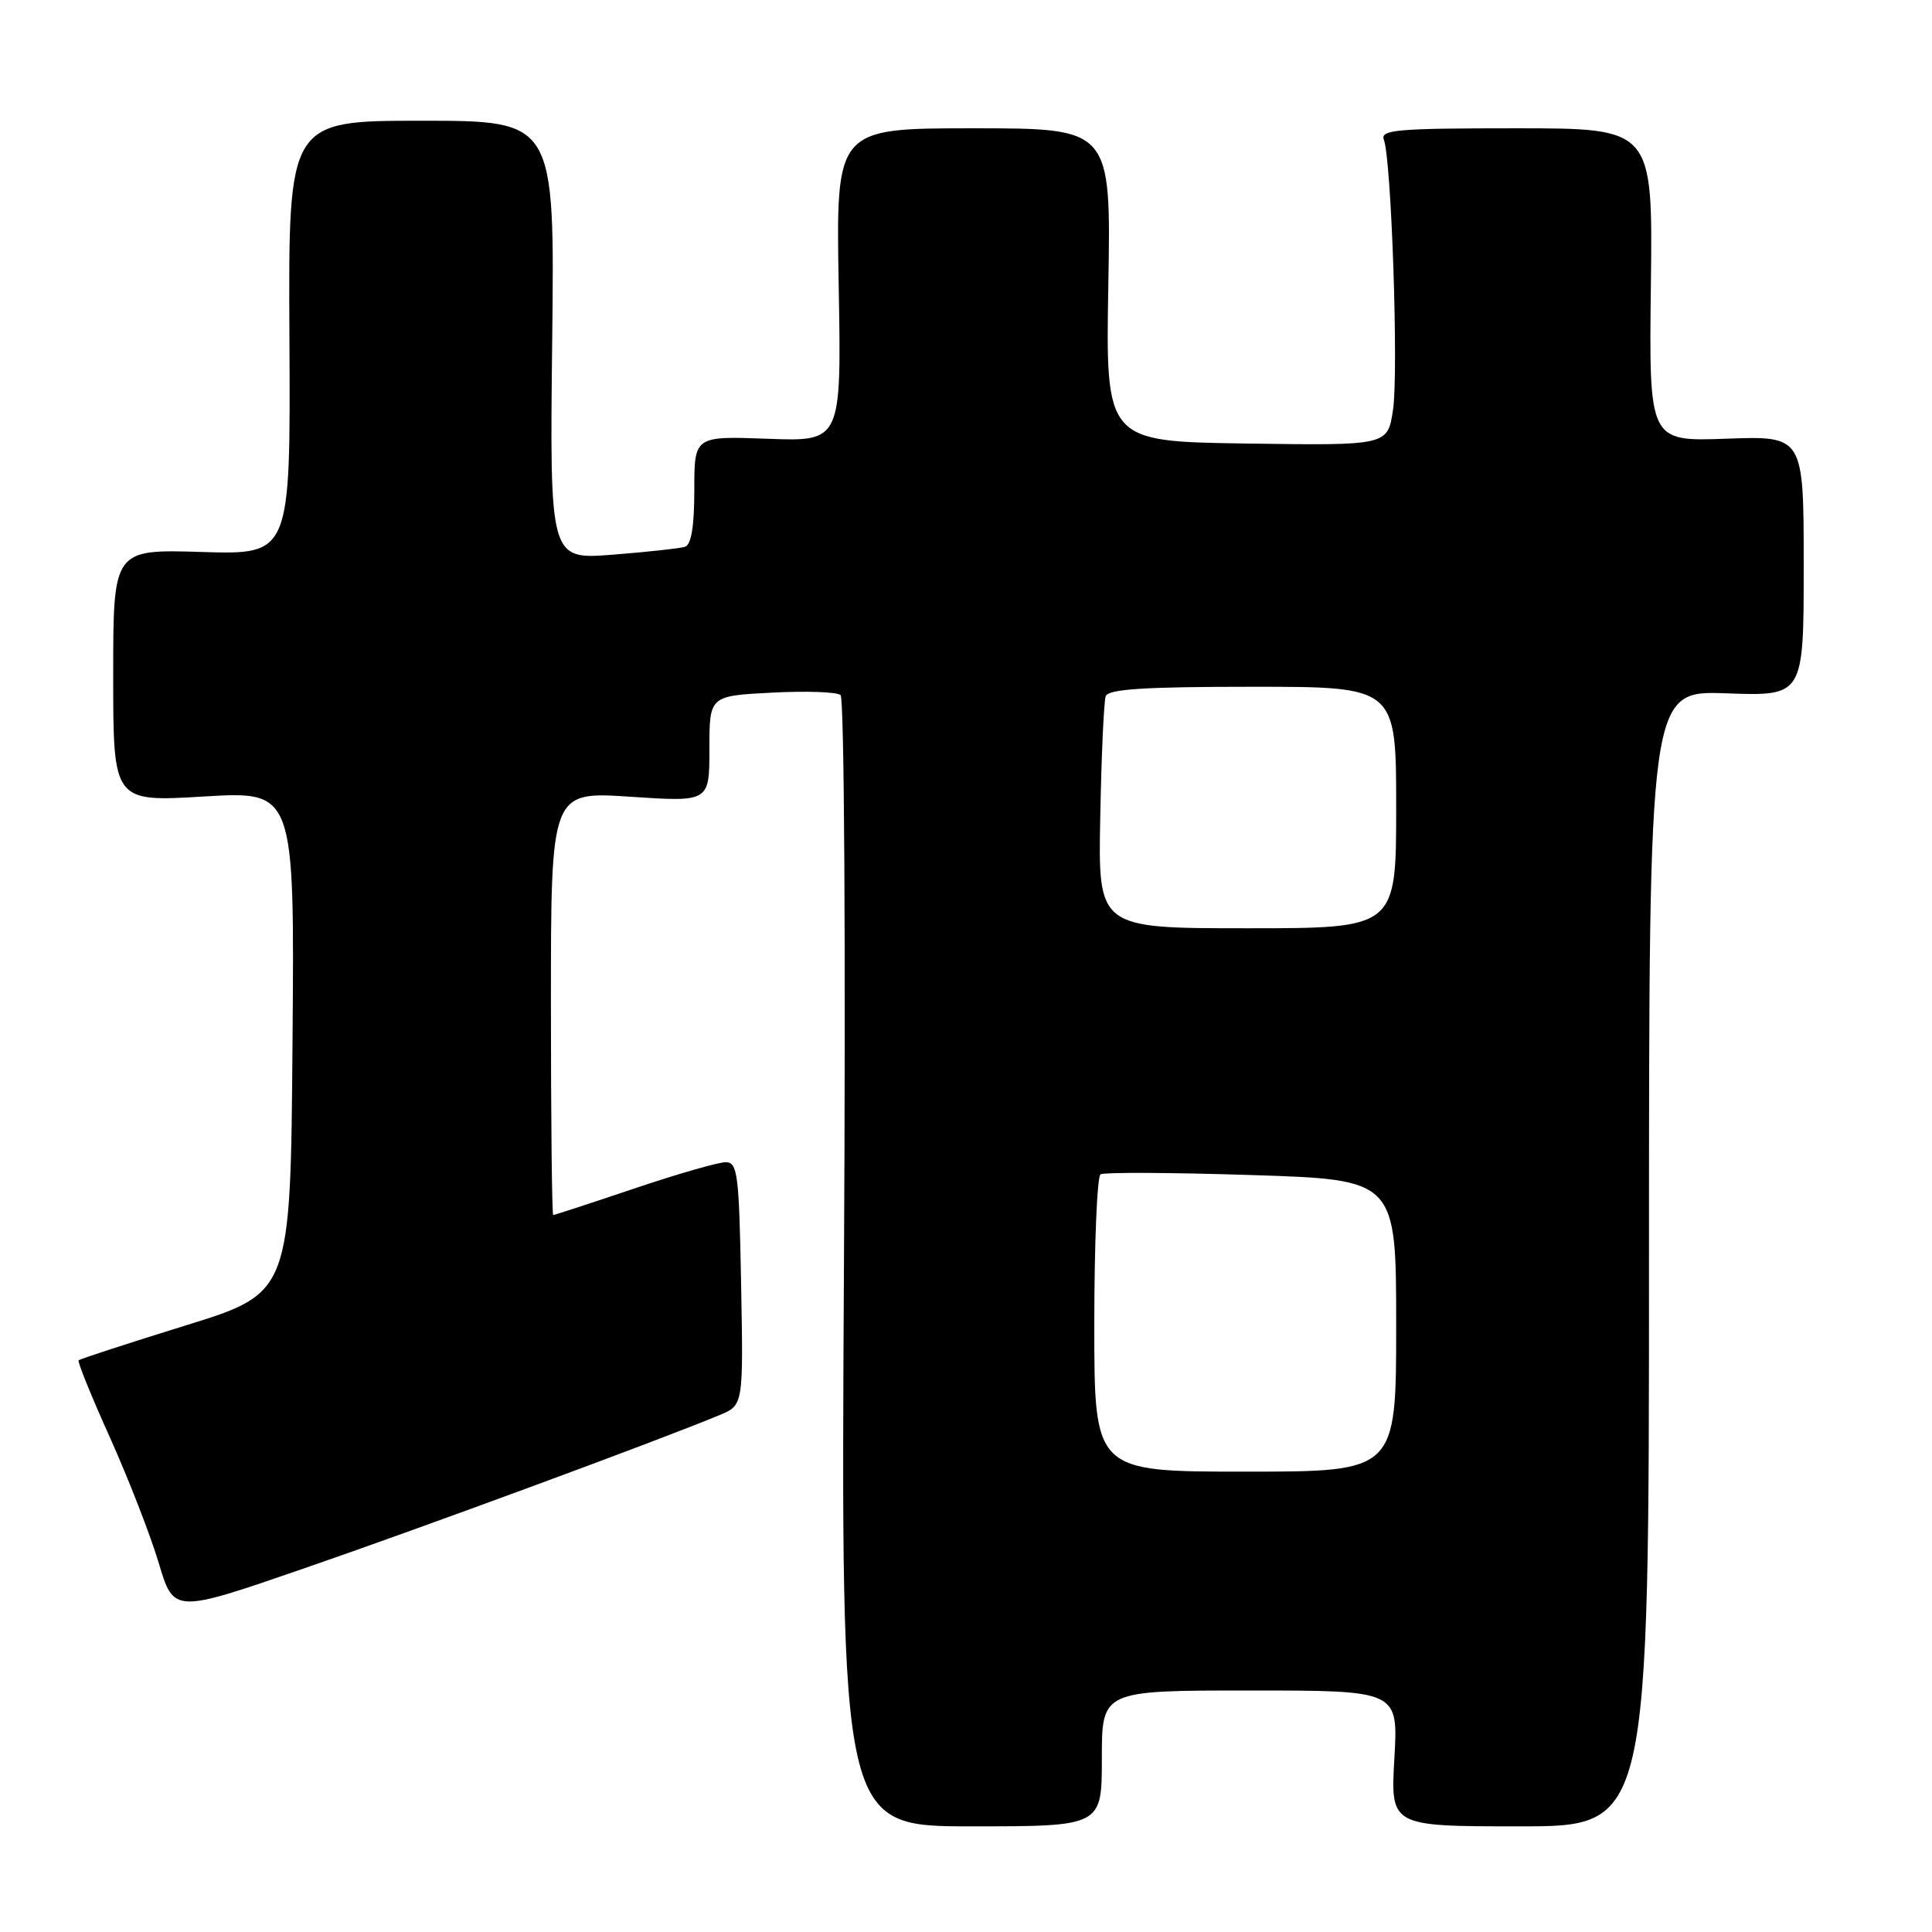 <?xml version="1.0" encoding="UTF-8" standalone="no"?>
<!DOCTYPE svg PUBLIC "-//W3C//DTD SVG 1.1//EN" "http://www.w3.org/Graphics/SVG/1.1/DTD/svg11.dtd" >
<svg xmlns="http://www.w3.org/2000/svg" xmlns:xlink="http://www.w3.org/1999/xlink" version="1.1" viewBox="0 0 256 256">
 <g >
 <path fill="currentColor"
d=" M 146.00 233.00 C 146.00 224.00 146.00 224.00 165.64 224.00 C 185.28 224.00 185.28 224.00 184.76 233.00 C 184.25 242.00 184.25 242.00 201.38 242.00 C 218.50 242.00 218.50 242.00 218.50 166.75 C 218.50 91.50 218.50 91.50 228.75 91.87 C 239.00 92.24 239.00 92.24 239.00 75.00 C 239.00 57.76 239.00 57.76 228.75 58.13 C 218.50 58.50 218.50 58.50 218.75 37.75 C 219.00 17.00 219.00 17.00 200.89 17.00 C 185.08 17.00 182.86 17.19 183.37 18.52 C 184.37 21.14 185.33 49.34 184.58 54.32 C 183.87 59.04 183.87 59.04 165.19 58.77 C 146.50 58.50 146.50 58.50 146.86 37.75 C 147.22 17.00 147.22 17.00 128.99 17.00 C 110.77 17.00 110.77 17.00 111.13 37.75 C 111.50 58.50 111.50 58.50 101.75 58.14 C 92.00 57.78 92.00 57.78 92.00 64.92 C 92.00 69.76 91.60 72.19 90.75 72.46 C 90.06 72.67 85.75 73.14 81.17 73.50 C 72.84 74.15 72.84 74.15 73.17 45.08 C 73.50 16.00 73.50 16.00 55.85 16.00 C 38.20 16.00 38.20 16.00 38.35 44.75 C 38.50 73.50 38.50 73.50 26.75 73.14 C 15.00 72.78 15.00 72.78 15.00 89.52 C 15.00 106.26 15.00 106.26 27.01 105.54 C 39.03 104.82 39.03 104.82 38.76 138.07 C 38.50 171.32 38.50 171.32 24.62 175.62 C 16.99 177.99 10.60 180.07 10.42 180.25 C 10.24 180.42 12.11 185.03 14.57 190.48 C 17.02 195.94 19.93 203.41 21.03 207.09 C 23.02 213.78 23.02 213.78 40.26 207.83 C 55.90 202.44 87.53 190.77 95.36 187.50 C 98.50 186.19 98.50 186.19 98.20 170.09 C 97.93 155.53 97.74 154.00 96.15 154.00 C 95.18 154.00 89.72 155.57 84.00 157.50 C 78.28 159.43 73.47 161.00 73.30 161.00 C 73.14 161.00 73.00 148.37 73.00 132.93 C 73.00 104.87 73.00 104.87 83.50 105.57 C 94.00 106.27 94.00 106.27 94.00 99.24 C 94.00 92.21 94.00 92.21 102.25 91.78 C 106.79 91.54 110.89 91.68 111.38 92.10 C 111.87 92.52 112.07 125.40 111.83 167.43 C 111.41 242.00 111.41 242.00 128.70 242.00 C 146.00 242.00 146.00 242.00 146.00 233.00 Z  M 145.00 175.56 C 145.00 164.87 145.37 155.89 145.83 155.60 C 146.29 155.32 155.29 155.36 165.83 155.70 C 185.00 156.31 185.00 156.31 185.00 175.66 C 185.00 195.00 185.00 195.00 165.00 195.00 C 145.00 195.00 145.00 195.00 145.00 175.56 Z  M 145.79 108.25 C 145.94 100.14 146.27 92.94 146.51 92.25 C 146.83 91.31 151.64 91.00 165.97 91.00 C 185.00 91.00 185.00 91.00 185.00 107.00 C 185.00 123.00 185.00 123.00 165.25 123.00 C 145.50 123.00 145.50 123.00 145.79 108.25 Z "/>
</g>
</svg>